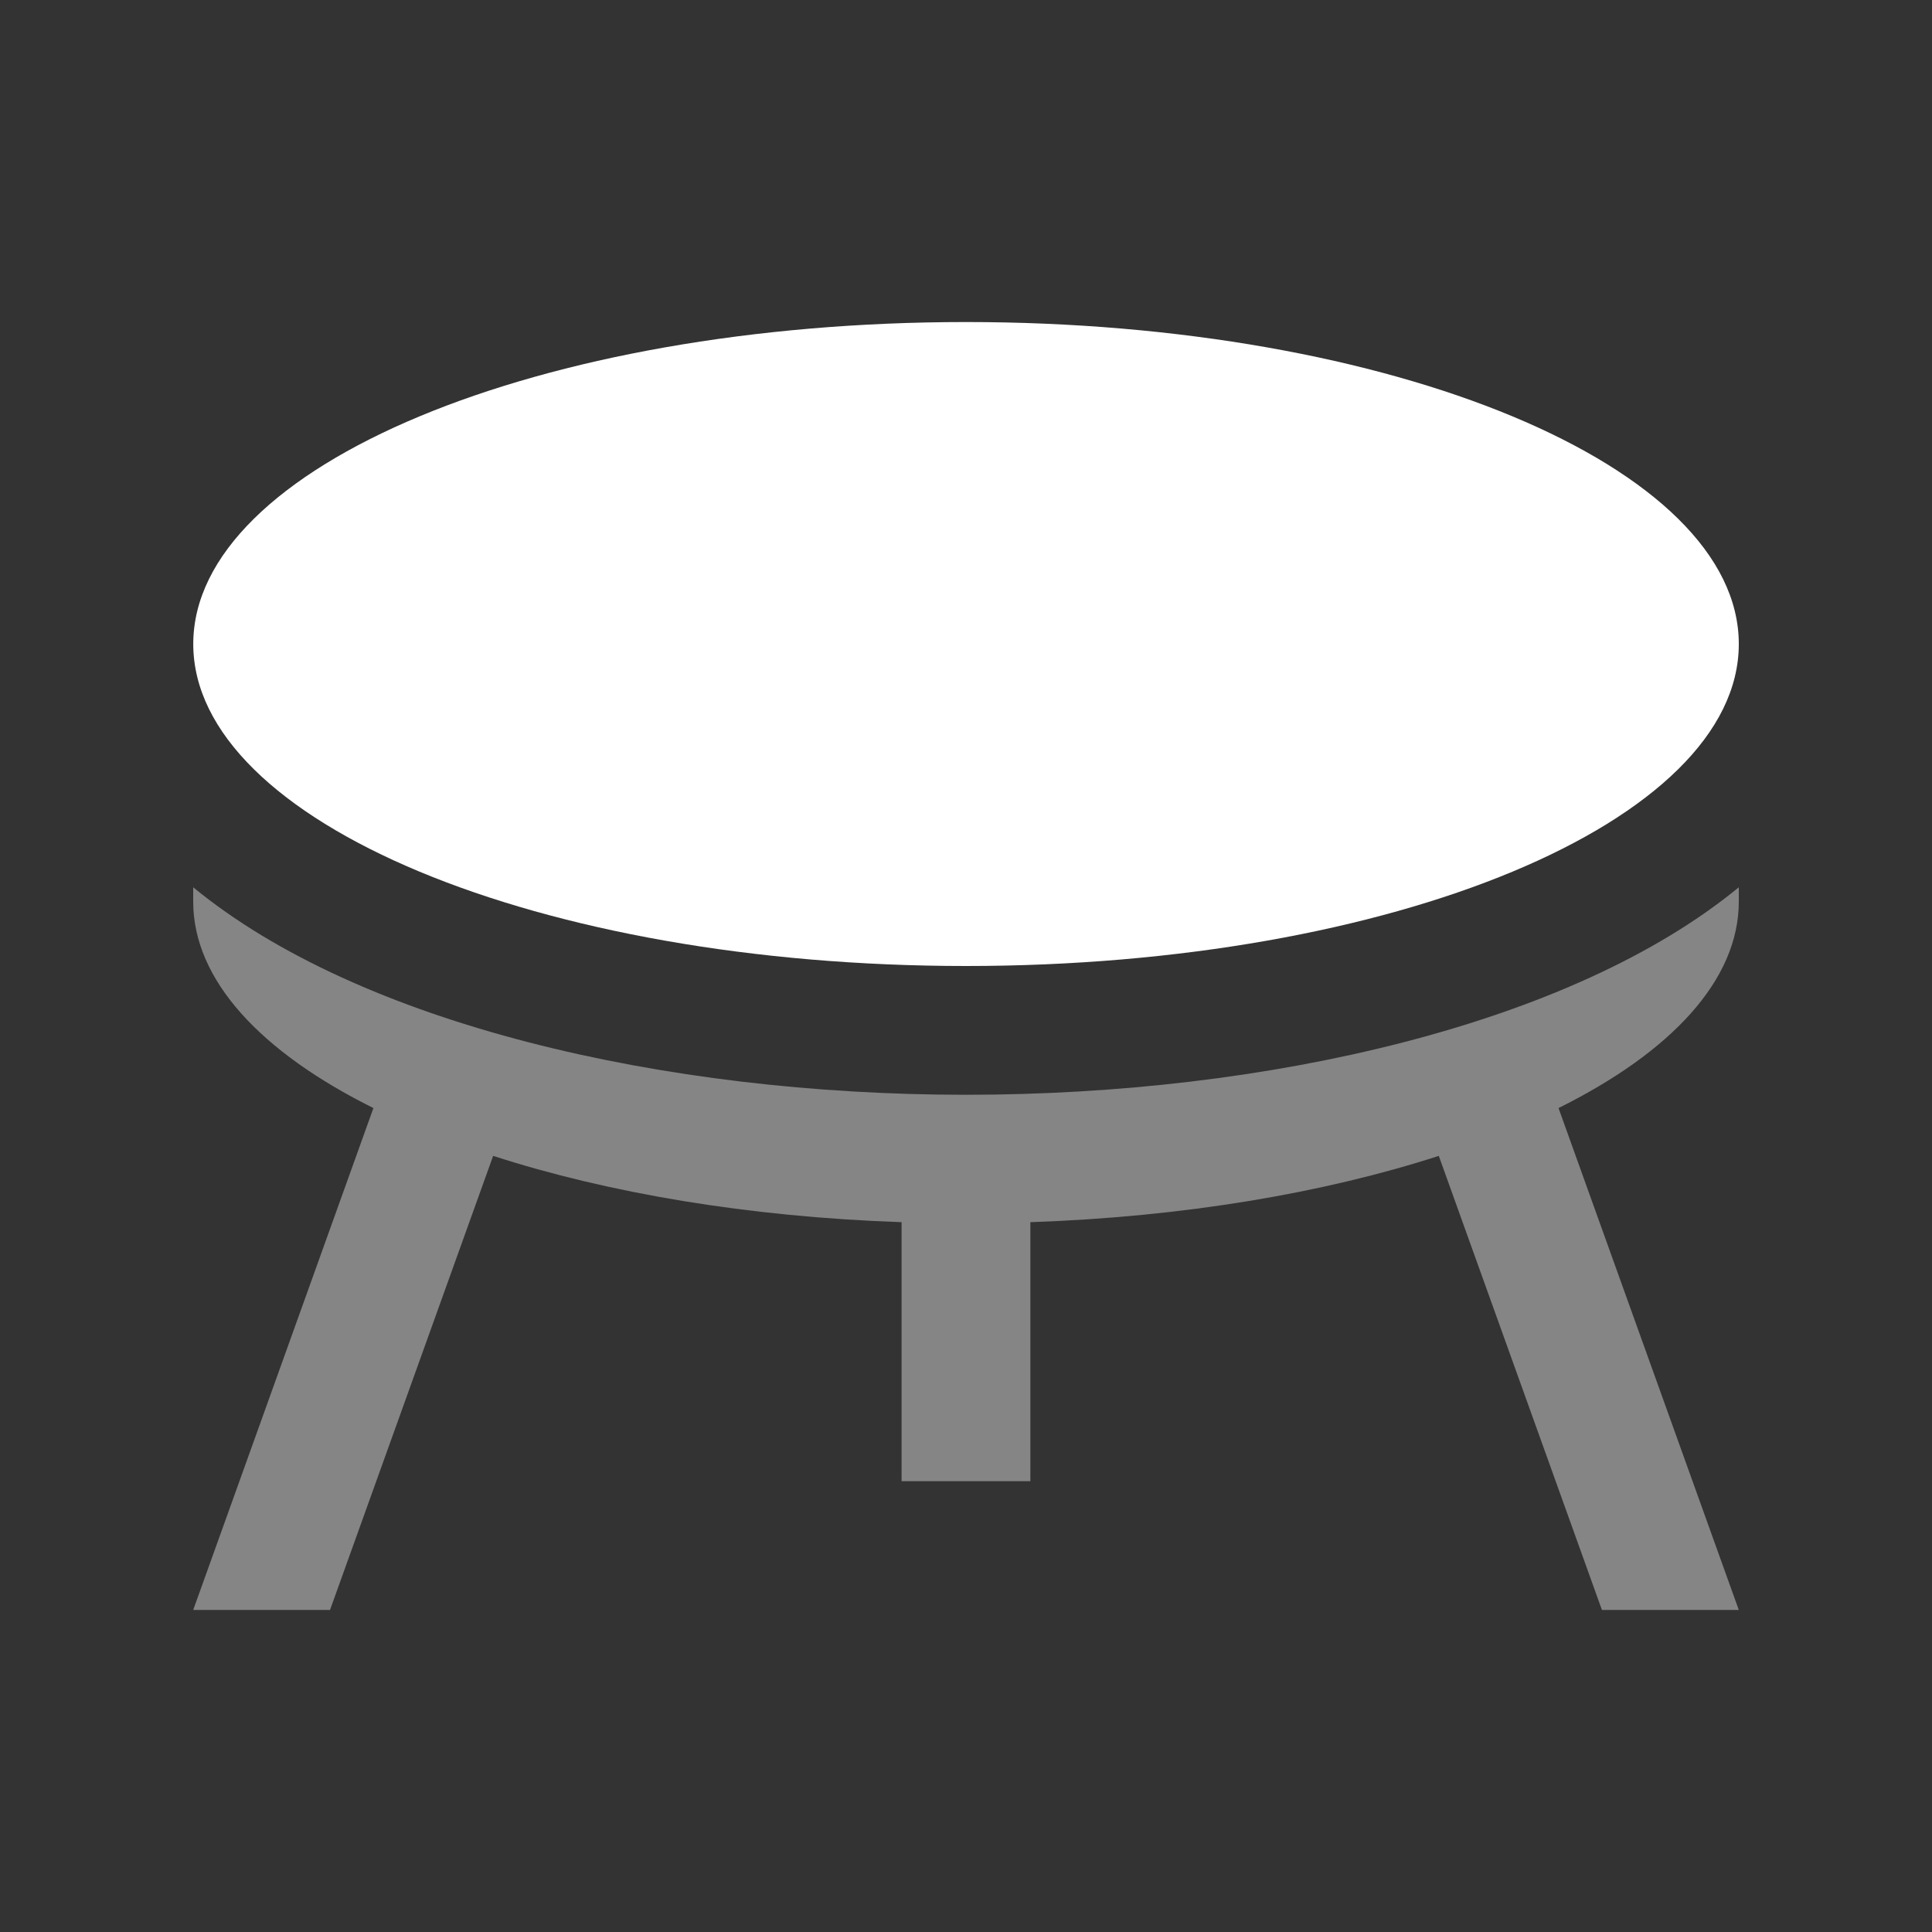 <svg width="32" height="32" viewBox="0 0 32 32" fill="none" xmlns="http://www.w3.org/2000/svg">
<rect x="0" y="0" width="32" height="32" fill="#333333" stroke="none"/>
<path d="M16 16C23.069 16 28.8 13.612 28.8 10.667C28.8 7.721 23.069 5.334 16 5.334C8.931 5.334 3.201 7.721 3.201 10.667C3.201 13.612 8.931 16 16 16Z" fill="white"/>
<path opacity="0.4" d="M28.8 14.933V14.696C26.046 16.961 21.006 18.133 16 18.133C10.994 18.133 5.955 16.961 3.2 14.696V14.933C3.2 16.236 4.324 17.428 6.185 18.353L3.2 26.666H5.466L8.168 19.145C10.069 19.76 12.393 20.156 14.933 20.243V24.533H17.066V20.243C19.606 20.156 21.93 19.76 23.831 19.145L26.533 26.666H28.8L25.814 18.353C27.676 17.428 28.8 16.236 28.8 14.933Z" fill="white"/>
</svg>
